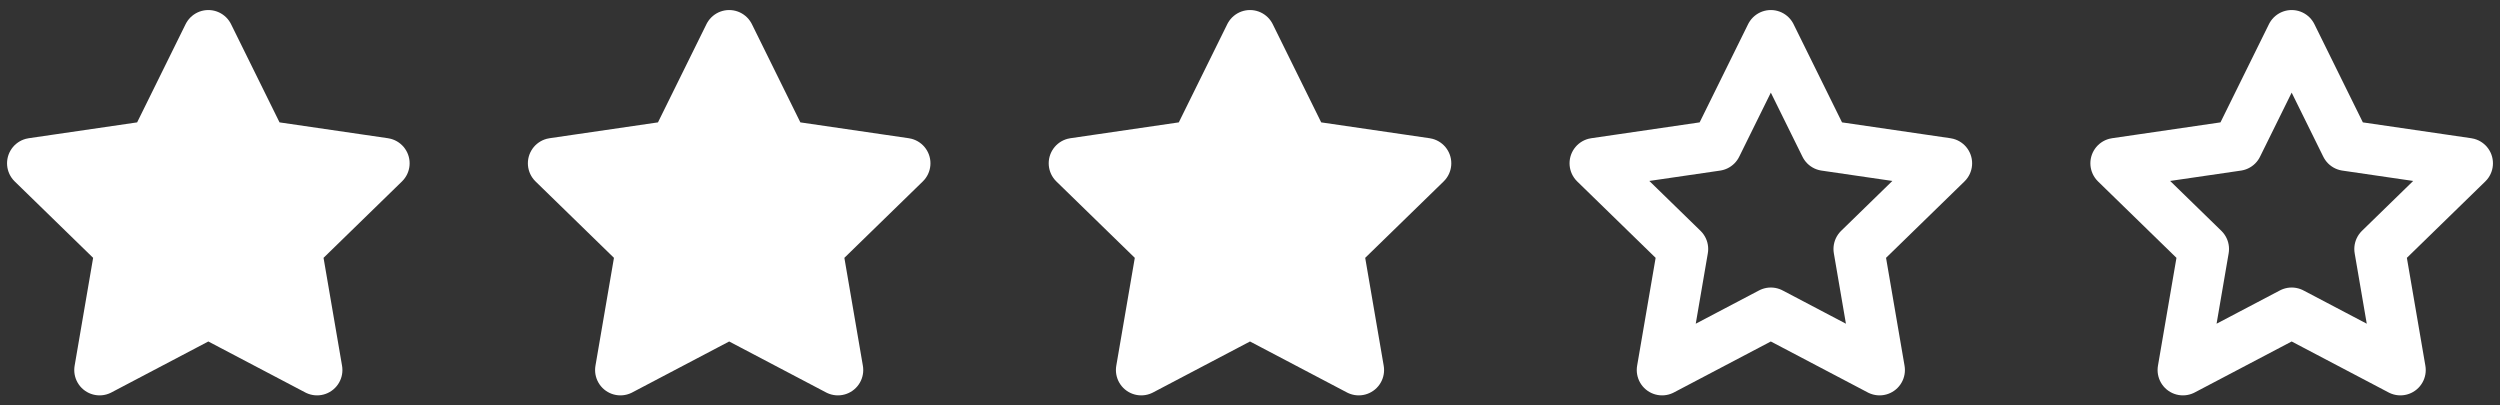 <svg width="148" height="24" viewBox="0 0 148 24" fill="none" xmlns="http://www.w3.org/2000/svg">
<rect x="0" y="0" width="148" height="24" fill="#333333" stroke="none"/>
<path d="M12.333 2.094L15.552 8.615L22.75 9.667L17.542 14.74L18.771 21.906L12.333 18.521L5.896 21.906L7.125 14.74L1.917 9.667L9.115 8.615L12.333 2.094Z" fill="white" stroke="white" stroke-width="3" stroke-linecap="round" stroke-linejoin="round"/>
<path d="M43.167 2.094L46.385 8.615L53.583 9.667L48.375 14.74L49.604 21.906L43.167 18.521L36.729 21.906L37.958 14.74L32.75 9.667L39.948 8.615L43.167 2.094Z" fill="white" stroke="white" stroke-width="3" stroke-linecap="round" stroke-linejoin="round"/>
<path d="M74 2.094L77.219 8.615L84.417 9.667L79.208 14.74L80.437 21.906L74 18.521L67.562 21.906L68.792 14.74L63.583 9.667L70.781 8.615L74 2.094Z" fill="white" stroke="white" stroke-width="3" stroke-linecap="round" stroke-linejoin="round"/>
<path d="M104.833 2.094L108.052 8.615L115.25 9.667L110.042 14.74L111.271 21.906L104.833 18.521L98.396 21.906L99.625 14.74L94.417 9.667L101.615 8.615L104.833 2.094Z" stroke="white" stroke-width="3" stroke-linecap="round" stroke-linejoin="round"/>
<path d="M135.667 2.094L138.885 8.615L146.083 9.667L140.875 14.74L142.104 21.906L135.667 18.521L129.229 21.906L130.458 14.74L125.25 9.667L132.448 8.615L135.667 2.094Z" stroke="white" stroke-width="3" stroke-linecap="round" stroke-linejoin="round"/>
</svg>
